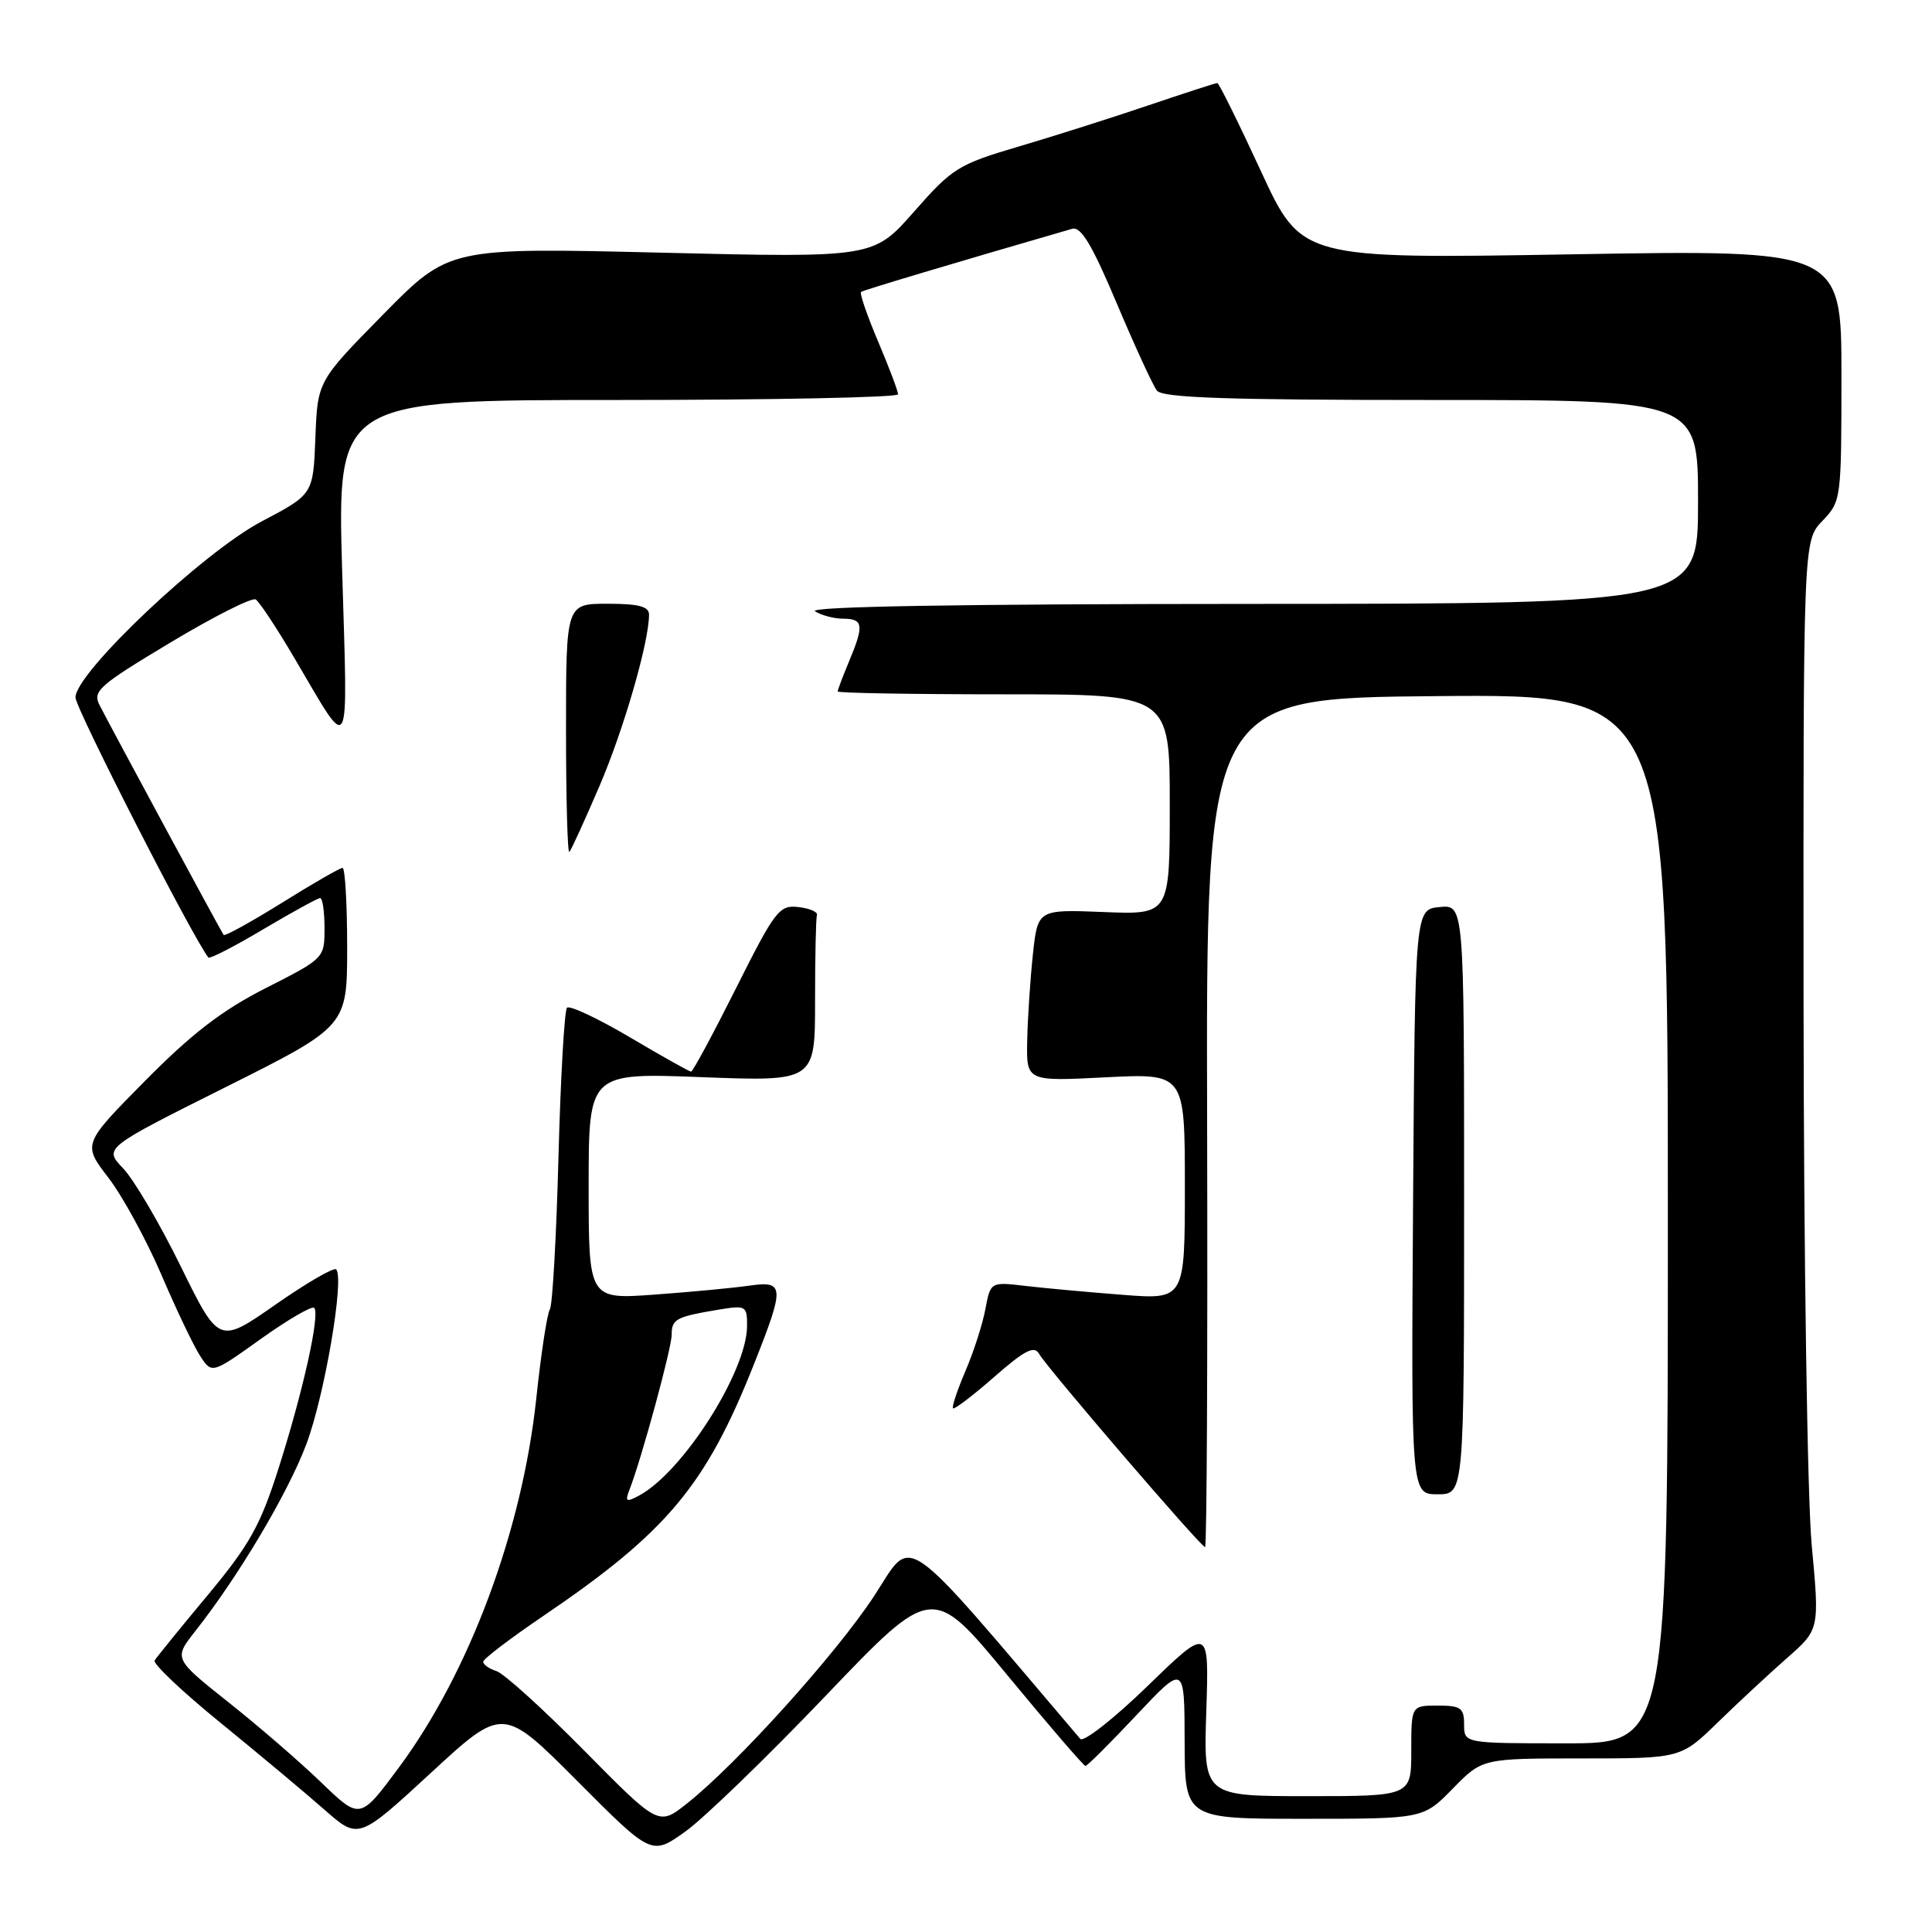 <?xml version="1.0" encoding="UTF-8" standalone="no"?>
<!DOCTYPE svg PUBLIC "-//W3C//DTD SVG 1.1//EN" "http://www.w3.org/Graphics/SVG/1.1/DTD/svg11.dtd" >
<svg xmlns="http://www.w3.org/2000/svg" xmlns:xlink="http://www.w3.org/1999/xlink" version="1.1" viewBox="0 0 256 256">
 <g >
 <path fill="currentColor"
d=" M 109.40 224.71 C 123.53 209.92 123.53 209.92 133.47 221.96 C 138.93 228.58 143.60 234.00 143.83 234.00 C 144.06 234.00 147.11 230.96 150.60 227.25 C 156.95 220.50 156.95 220.50 156.97 230.75 C 157.00 241.00 157.00 241.00 172.80 241.00 C 188.59 241.00 188.59 241.00 192.50 237.00 C 196.41 233.00 196.41 233.00 209.56 233.00 C 222.71 233.00 222.71 233.00 227.61 228.23 C 230.30 225.61 234.44 221.76 236.80 219.69 C 241.10 215.91 241.10 215.91 240.06 204.71 C 239.48 198.46 239.01 166.52 238.98 132.59 C 238.94 71.67 238.94 71.67 241.47 69.03 C 243.97 66.42 244.00 66.19 244.00 49.74 C 244.00 33.09 244.00 33.09 208.23 33.70 C 172.45 34.31 172.45 34.31 167.07 22.66 C 164.11 16.25 161.51 11.00 161.30 11.00 C 161.08 11.00 156.99 12.33 152.20 13.95 C 147.42 15.57 139.68 18.03 135.00 19.41 C 126.98 21.78 126.20 22.26 121.12 28.04 C 115.74 34.16 115.74 34.16 87.62 33.48 C 59.50 32.80 59.50 32.80 50.79 41.65 C 42.08 50.50 42.08 50.50 41.79 58.00 C 41.50 65.50 41.50 65.50 34.69 69.08 C 26.92 73.16 10.00 89.15 10.00 92.41 C 10.00 93.86 25.62 124.42 27.62 126.88 C 27.79 127.09 31.06 125.41 34.89 123.13 C 38.72 120.86 42.11 119.00 42.42 119.00 C 42.74 119.00 43.00 120.79 43.00 122.99 C 43.00 126.96 42.96 127.00 35.25 130.91 C 29.44 133.86 25.43 136.94 19.22 143.22 C 10.94 151.60 10.94 151.60 14.36 156.05 C 16.24 158.50 19.40 164.29 21.39 168.92 C 23.37 173.56 25.69 178.41 26.54 179.70 C 28.08 182.05 28.08 182.05 34.58 177.40 C 38.16 174.85 41.34 173.00 41.63 173.30 C 42.44 174.10 40.18 184.29 36.93 194.50 C 34.49 202.16 33.09 204.67 27.52 211.37 C 23.91 215.70 20.75 219.59 20.49 220.02 C 20.23 220.44 24.17 224.18 29.26 228.31 C 34.34 232.45 40.52 237.62 43.00 239.80 C 47.50 243.76 47.50 243.76 57.07 234.94 C 66.64 226.11 66.64 226.11 76.49 235.99 C 86.34 245.88 86.34 245.88 90.81 242.69 C 93.26 240.94 101.63 232.84 109.40 224.71 Z  M 77.43 231.98 C 72.01 226.49 66.78 221.75 65.79 221.43 C 64.81 221.12 64.01 220.56 64.03 220.18 C 64.05 219.81 67.60 217.10 71.92 214.17 C 88.40 202.99 93.52 196.87 99.92 180.72 C 104.01 170.40 103.96 169.69 99.25 170.36 C 97.19 170.66 91.56 171.19 86.75 171.54 C 78.00 172.18 78.00 172.18 78.00 157.17 C 78.00 142.15 78.00 142.15 93.00 142.73 C 108.00 143.30 108.00 143.30 108.00 132.65 C 108.00 126.79 108.11 121.66 108.25 121.25 C 108.39 120.84 107.28 120.36 105.79 120.19 C 103.26 119.90 102.71 120.61 97.53 130.94 C 94.48 137.02 91.80 142.00 91.57 142.00 C 91.35 142.00 87.70 139.95 83.47 137.45 C 79.23 134.95 75.48 133.18 75.13 133.53 C 74.79 133.88 74.28 142.79 74.00 153.33 C 73.72 163.87 73.21 172.95 72.86 173.50 C 72.50 174.05 71.69 179.36 71.06 185.31 C 69.19 202.82 62.20 221.59 52.87 234.18 C 47.71 241.14 47.71 241.14 42.60 236.22 C 39.80 233.51 34.24 228.70 30.25 225.54 C 23.01 219.78 23.01 219.78 25.87 216.14 C 31.62 208.85 38.14 197.87 40.59 191.37 C 43.01 184.93 45.67 169.34 44.54 168.20 C 44.23 167.90 40.61 170.00 36.50 172.87 C 29.01 178.10 29.01 178.10 23.95 167.80 C 21.17 162.13 17.73 156.29 16.32 154.82 C 13.75 152.13 13.75 152.13 29.88 144.06 C 46.00 135.99 46.00 135.99 46.00 125.49 C 46.00 119.72 45.72 115.00 45.39 115.00 C 45.05 115.00 41.43 117.08 37.35 119.63 C 33.26 122.17 29.79 124.09 29.63 123.88 C 29.33 123.49 15.07 97.08 13.20 93.45 C 12.24 91.58 13.06 90.85 22.58 85.14 C 28.31 81.70 33.40 79.13 33.88 79.43 C 34.36 79.72 36.68 83.23 39.03 87.23 C 46.61 100.08 46.08 101.04 45.34 75.73 C 44.68 53.00 44.68 53.00 81.84 53.00 C 102.28 53.00 119.00 52.66 119.00 52.25 C 119.00 51.84 117.81 48.68 116.35 45.24 C 114.89 41.79 113.87 38.84 114.10 38.68 C 114.42 38.44 126.01 34.97 142.06 30.32 C 143.24 29.98 144.70 32.43 147.97 40.18 C 150.37 45.86 152.76 51.06 153.29 51.75 C 154.02 52.71 162.50 53.00 189.62 53.00 C 225.00 53.00 225.00 53.00 225.00 66.50 C 225.00 80.00 225.00 80.00 165.75 80.02 C 127.13 80.03 107.02 80.37 108.00 81.00 C 108.83 81.53 110.51 81.98 111.75 81.98 C 114.40 82.00 114.51 82.84 112.50 87.65 C 111.67 89.63 111.00 91.41 111.00 91.62 C 111.00 91.83 120.90 92.00 133.00 92.00 C 155.00 92.00 155.00 92.00 155.00 106.60 C 155.00 121.20 155.00 121.20 146.25 120.85 C 137.50 120.50 137.50 120.50 136.86 126.50 C 136.51 129.80 136.17 134.93 136.11 137.89 C 136.00 143.29 136.00 143.29 146.50 142.75 C 157.00 142.22 157.00 142.22 157.00 157.21 C 157.00 172.21 157.00 172.21 148.75 171.57 C 144.21 171.22 138.42 170.69 135.88 170.39 C 131.25 169.85 131.25 169.85 130.57 173.46 C 130.20 175.45 129.01 179.15 127.92 181.68 C 126.84 184.21 126.10 186.43 126.28 186.61 C 126.46 186.79 128.92 184.92 131.74 182.45 C 135.80 178.89 137.05 178.26 137.69 179.40 C 138.73 181.24 159.13 205.00 159.68 205.00 C 159.91 205.00 160.03 179.69 159.95 148.75 C 159.81 92.50 159.81 92.50 190.40 92.24 C 221.00 91.97 221.00 91.97 221.00 161.49 C 221.00 231.00 221.00 231.00 207.50 231.00 C 194.00 231.00 194.00 231.00 194.00 228.50 C 194.00 226.31 193.57 226.00 190.50 226.00 C 187.00 226.00 187.00 226.00 187.00 232.00 C 187.00 238.00 187.00 238.00 173.23 238.00 C 159.47 238.00 159.47 238.00 159.84 226.75 C 160.21 215.50 160.21 215.50 152.06 223.41 C 147.58 227.75 143.56 230.90 143.14 230.41 C 118.87 201.87 121.11 203.42 115.80 211.52 C 110.76 219.19 97.62 233.76 91.02 238.98 C 87.27 241.95 87.27 241.95 77.43 231.98 Z  M 194.00 158.94 C 194.00 119.87 194.00 119.87 190.75 120.19 C 187.50 120.50 187.50 120.50 187.24 159.25 C 186.98 198.00 186.98 198.00 190.49 198.00 C 194.00 198.00 194.00 198.00 194.00 158.94 Z  M 79.44 104.14 C 82.67 96.60 86.00 85.07 86.00 81.44 C 86.00 80.36 84.62 80.00 80.50 80.00 C 75.00 80.00 75.00 80.00 75.00 96.67 C 75.00 105.83 75.20 113.13 75.44 112.89 C 75.68 112.65 77.48 108.71 79.44 104.14 Z  M 83.42 197.37 C 85.05 193.15 89.00 178.64 89.00 176.86 C 89.00 174.78 89.57 174.48 95.25 173.53 C 98.84 172.94 99.00 173.03 98.99 175.70 C 98.97 181.73 90.47 195.07 84.68 198.17 C 82.97 199.09 82.79 198.98 83.42 197.37 Z "/>
</g>
</svg>